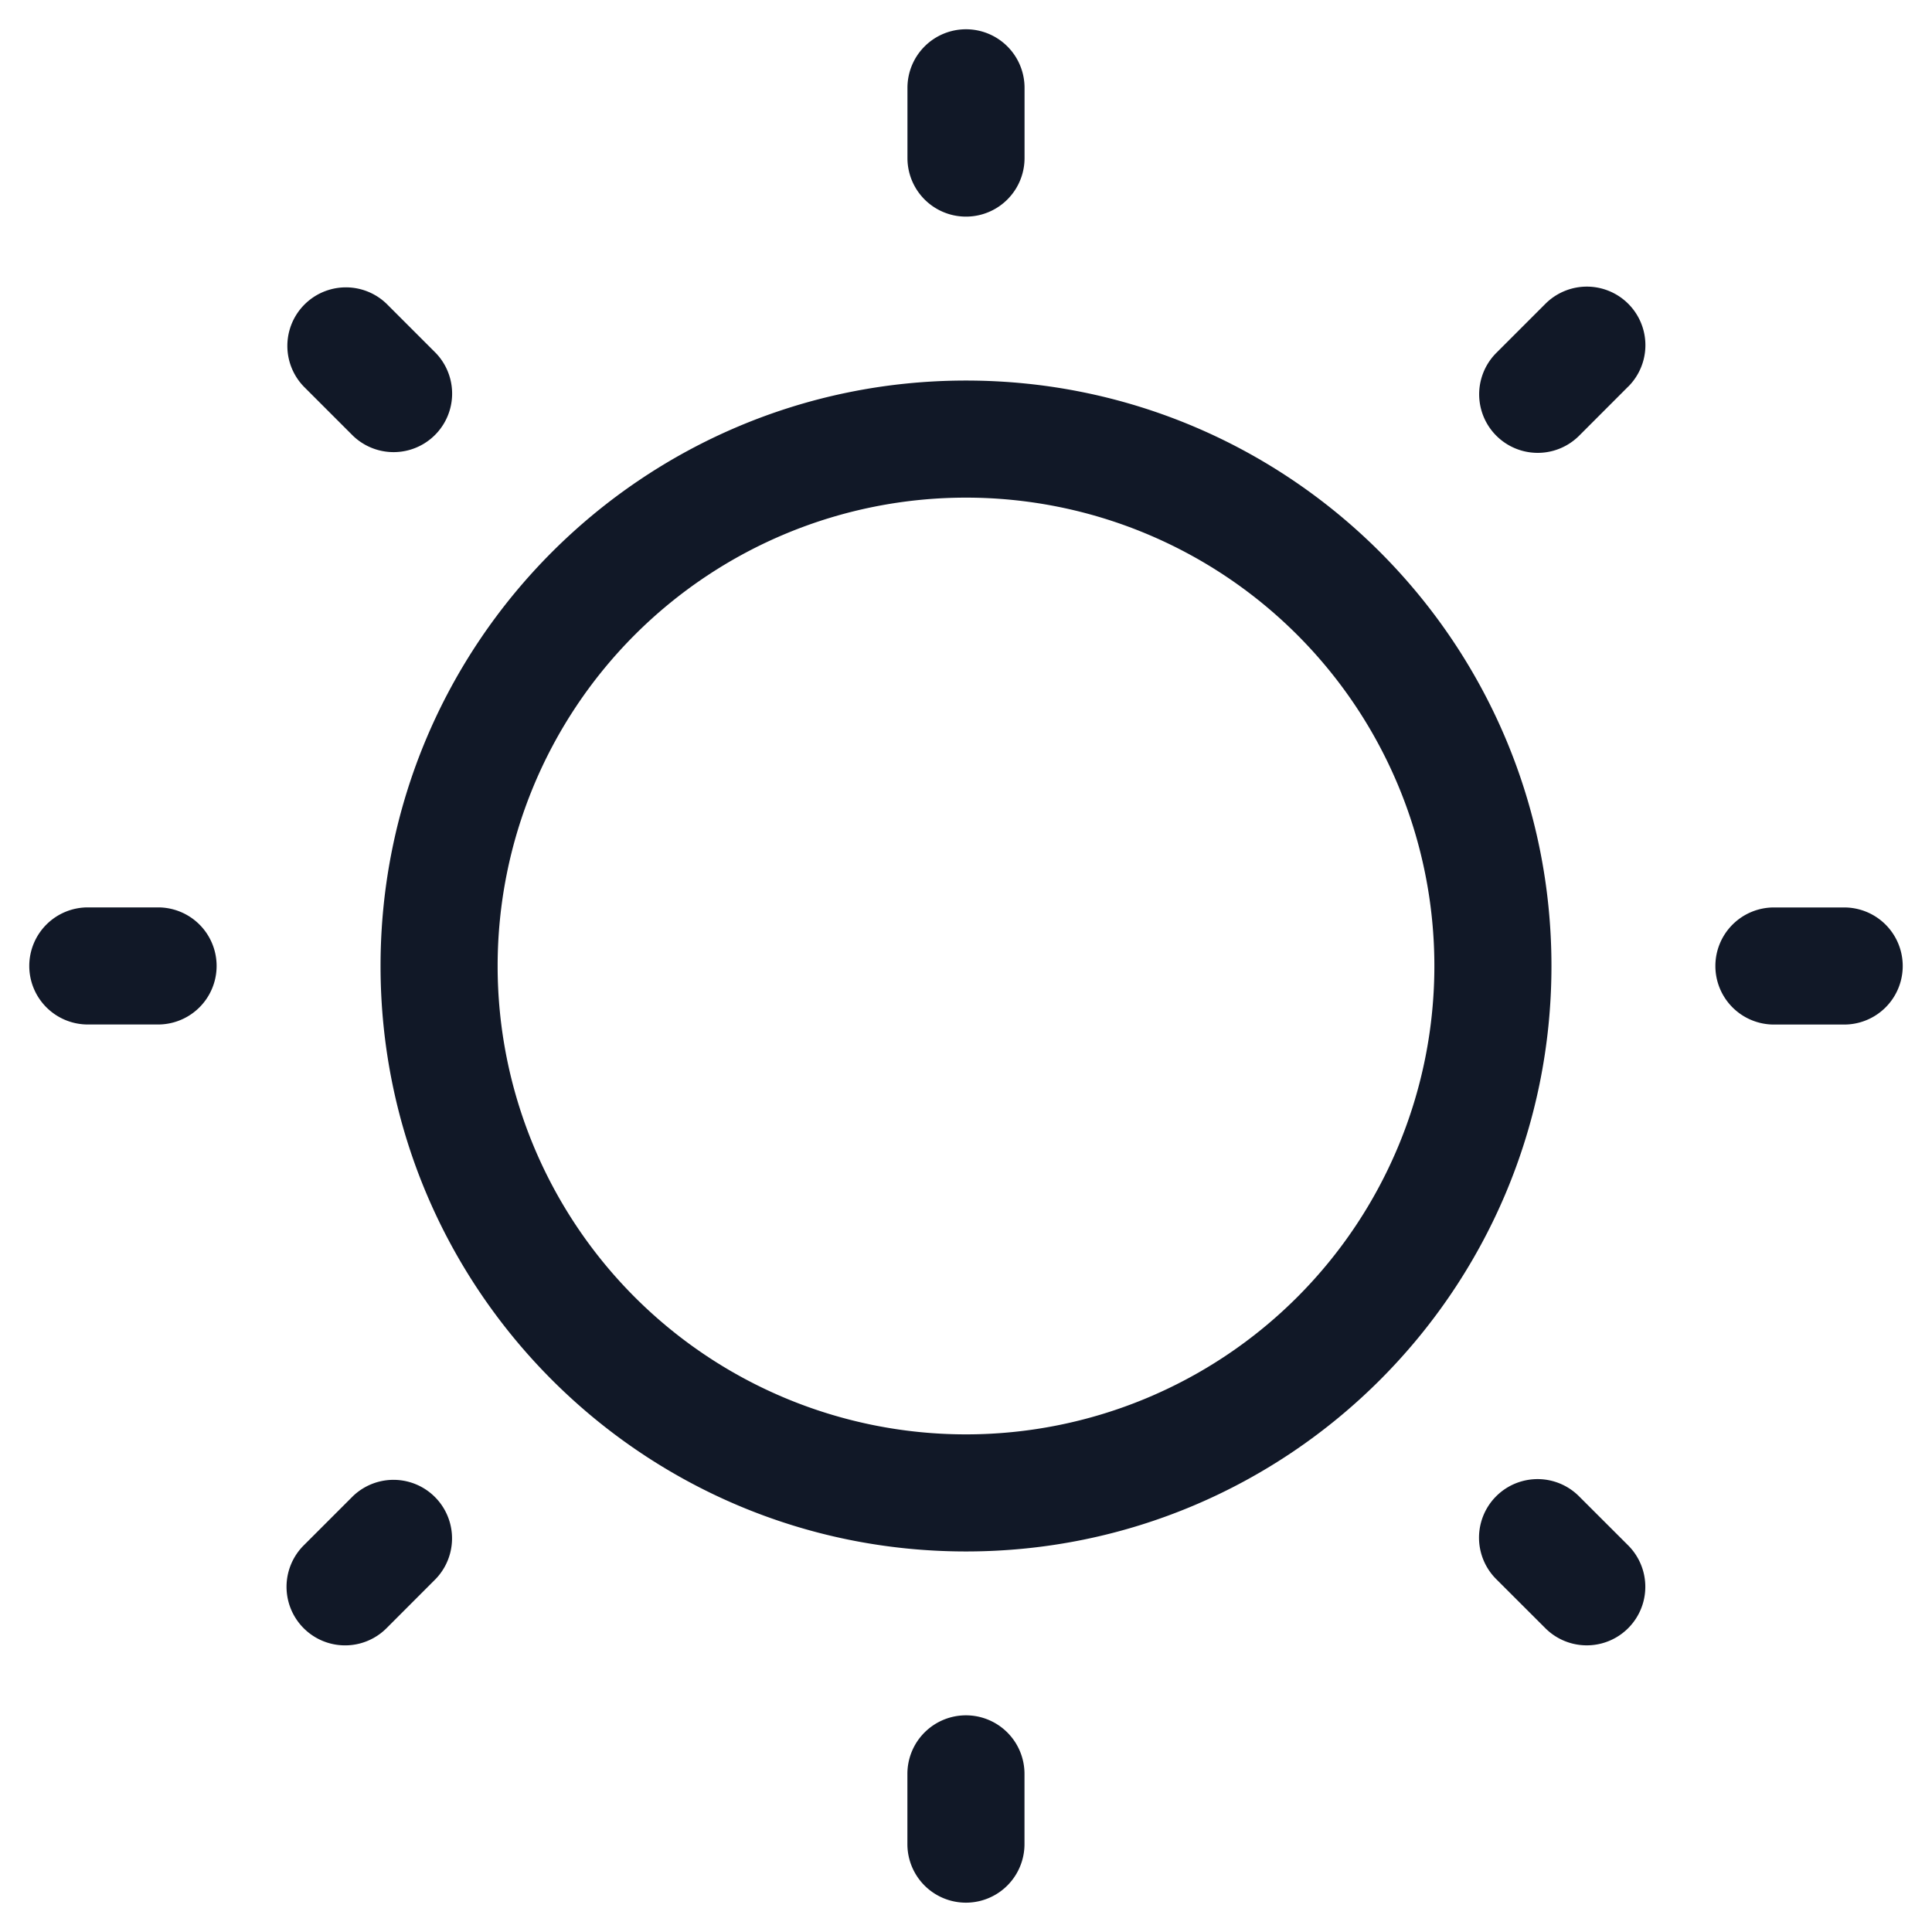 <svg xmlns="http://www.w3.org/2000/svg" width="33" height="33" fill="none"><path fill="#111827" fill-rule="evenodd" d="M16.5.5a1 1 0 0 1 1 1v1.2a1 1 0 0 1-2 0V1.5a1 1 0 0 1 1-1Zm0 8a8 8 0 1 0 0 16 8 8 0 0 0 0-16Zm-10 8c0-5.523 4.477-10 10-10s10 4.477 10 10c0 5.522-4.477 10-10 10s-10-4.478-10-10Zm.103-11.311a1 1 0 0 0-1.414 1.414l.839.839a1 1 0 0 0 1.414-1.414l-.84-.84ZM.5 16.499a1 1 0 0 1 1-1h1.2a1 1 0 1 1 0 2H1.5a1 1 0 0 1-1-1Zm6.94 10.473a1 1 0 0 0-1.413-1.415l-.84.84a1 1 0 1 0 1.415 1.414l.839-.84Zm9.059 2.327a1 1 0 0 1 1 1v1.2a1 1 0 0 1-2 0v-1.2a1 1 0 0 1 1-1Zm10.471-3.742a1 1 0 0 0-1.414 1.415l.84.839a1 1 0 1 0 1.414-1.415l-.84-.839ZM29.3 16.5a1 1 0 0 1 1-1h1.2a1 1 0 0 1 0 2h-1.2a1 1 0 0 1-1-1Zm-1.488-9.897a1 1 0 0 0-1.415-1.414l-.839.839a1 1 0 1 0 1.415 1.414l.839-.84Z" clip-rule="evenodd"/></svg>